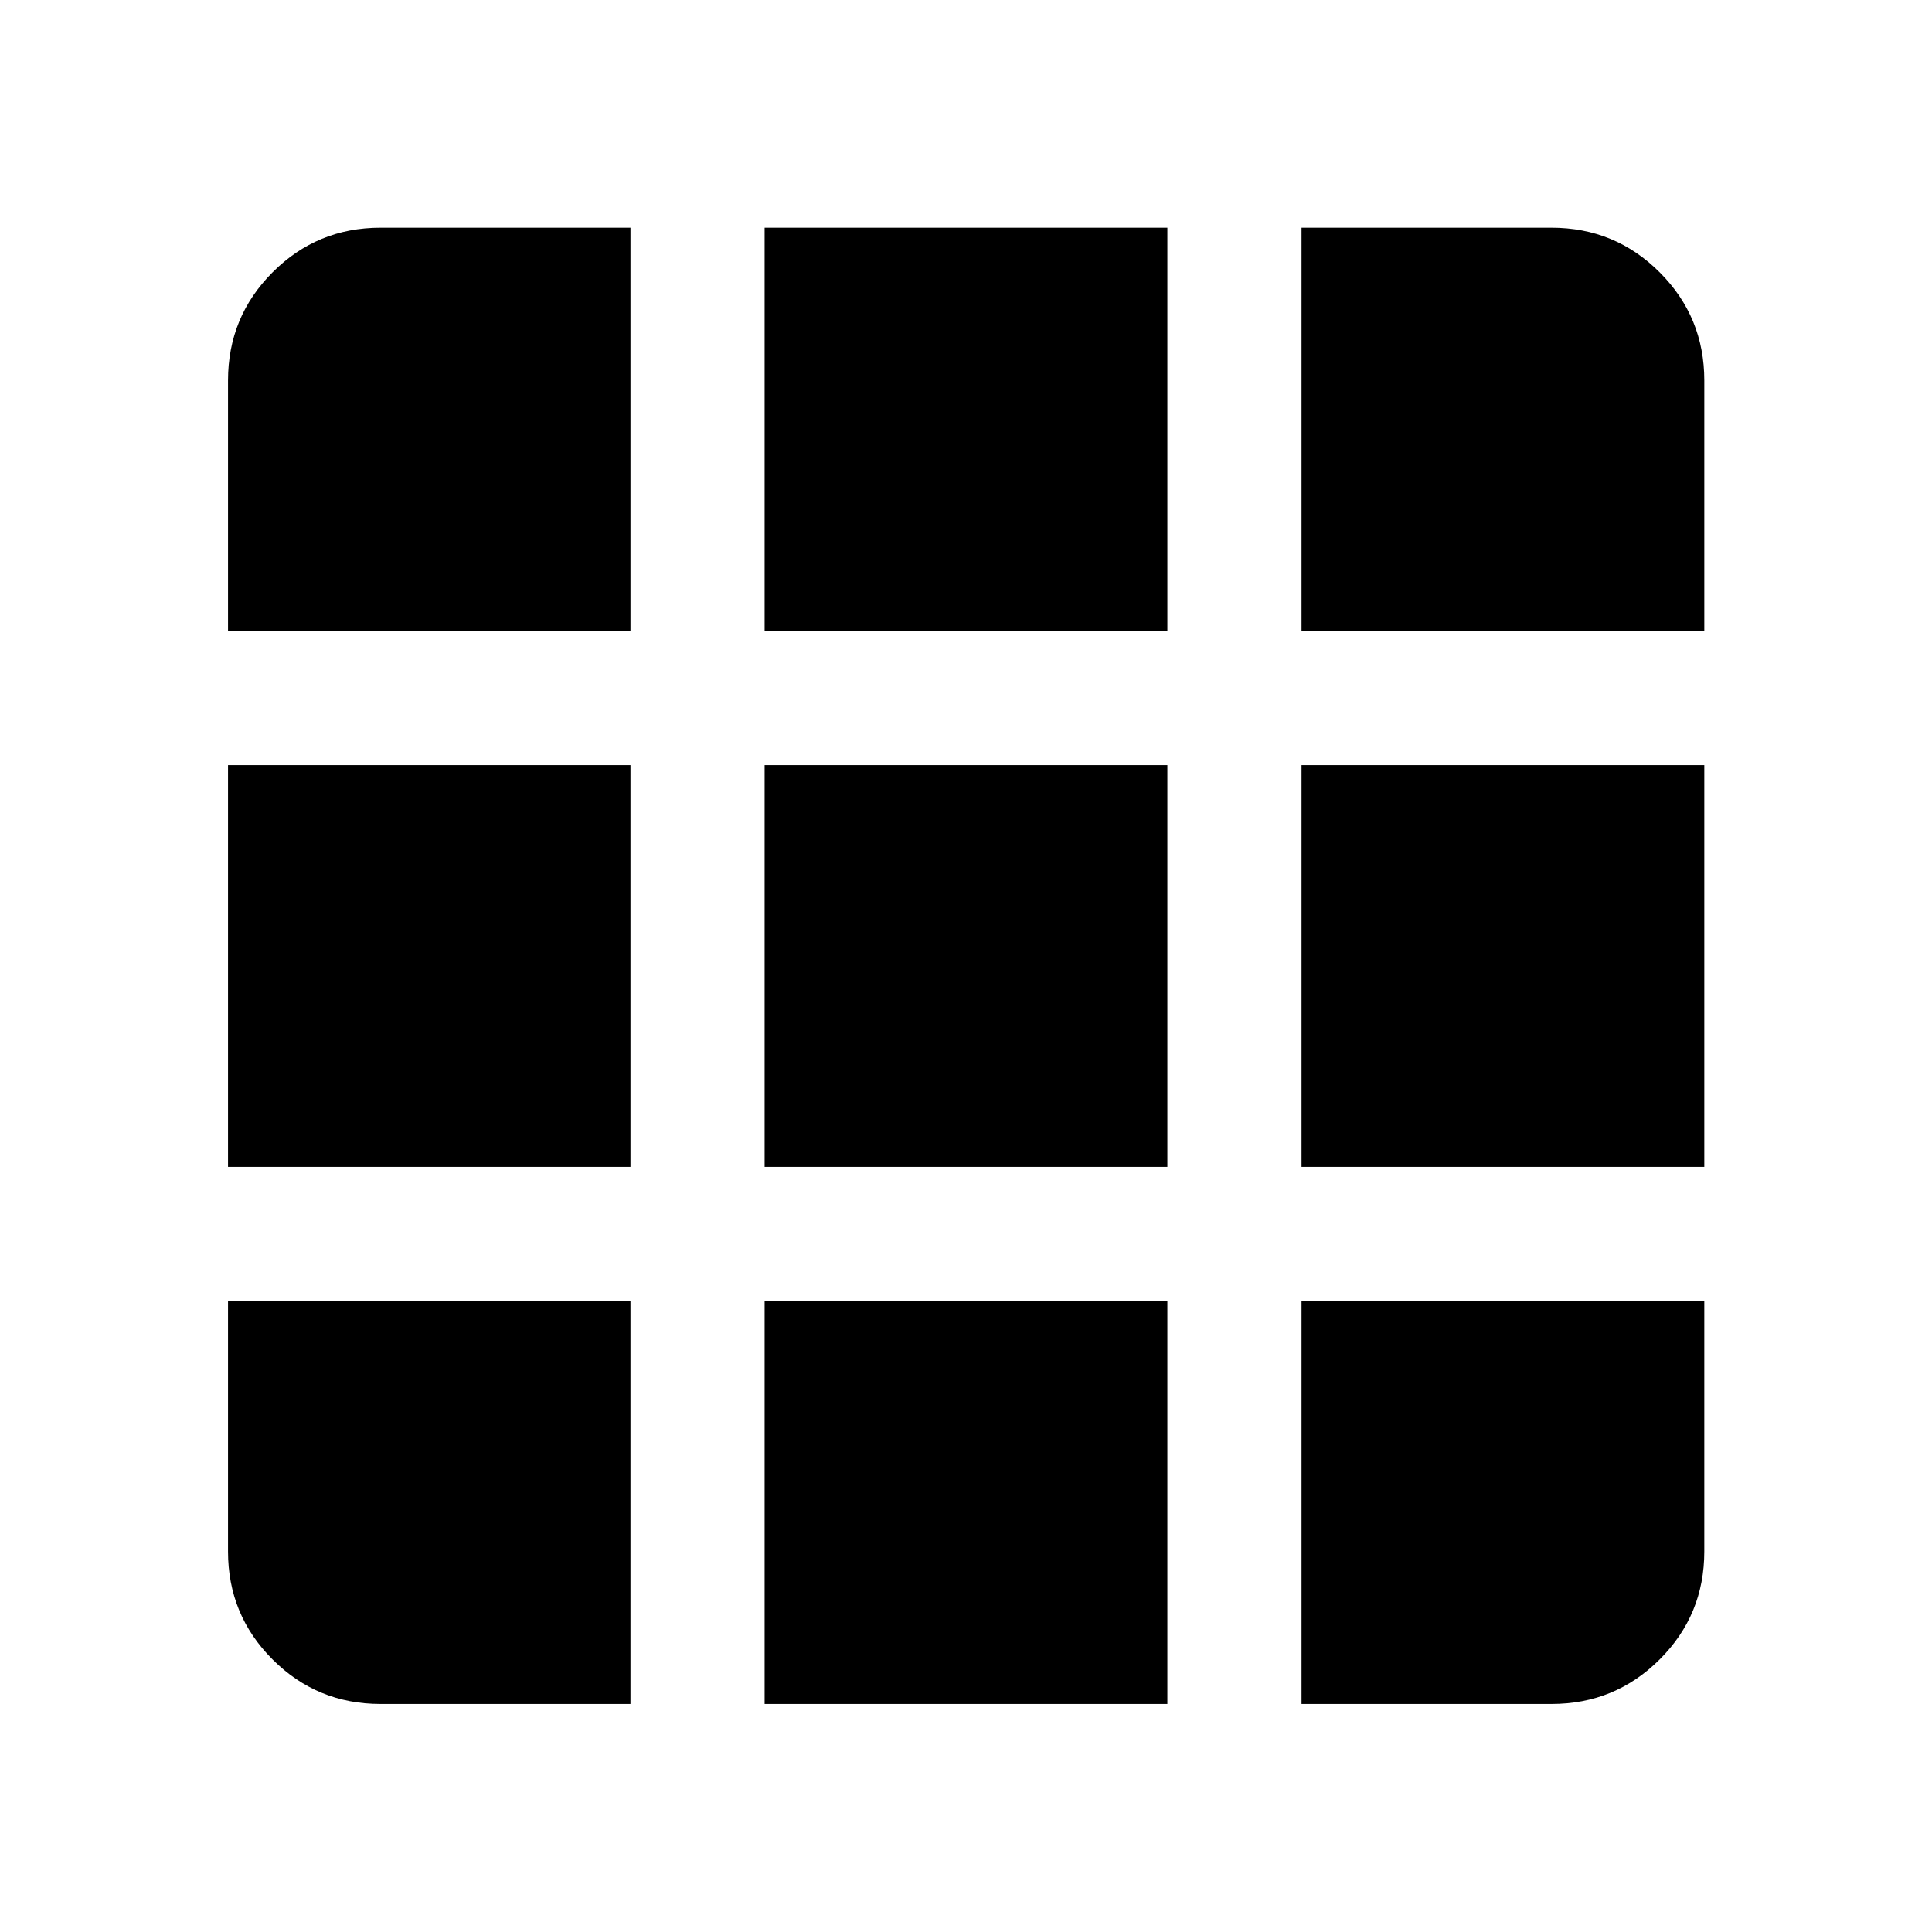 <svg xmlns="http://www.w3.org/2000/svg" height="40" viewBox="0 -960 960 960" width="40"><path d="M189.058-113.304h124.218v-200.211H113.304v124.457q0 31.494 22.13 53.624 22.13 22.13 53.624 22.13Zm190.884 0h200.116v-200.211H379.942v200.211Zm266.782 0h124.218q31.56 0 53.736-22.13 22.177-22.13 22.177-53.624v-124.457H646.724v200.211Zm-533.42-266.877h199.972v-199.638H113.304v199.638Zm266.638 0h200.116v-199.638H379.942v199.638Zm266.782 0h200.131v-199.638H646.724v199.638Zm-533.42-266.304h199.972v-200.37H189.058q-31.494 0-53.624 22.177-22.13 22.176-22.13 53.736v124.457Zm266.638 0h200.116v-200.37H379.942v200.37Zm266.782 0h200.131v-124.457q0-31.56-22.177-53.736-22.176-22.177-53.736-22.177H646.724v200.37Z"/></svg>